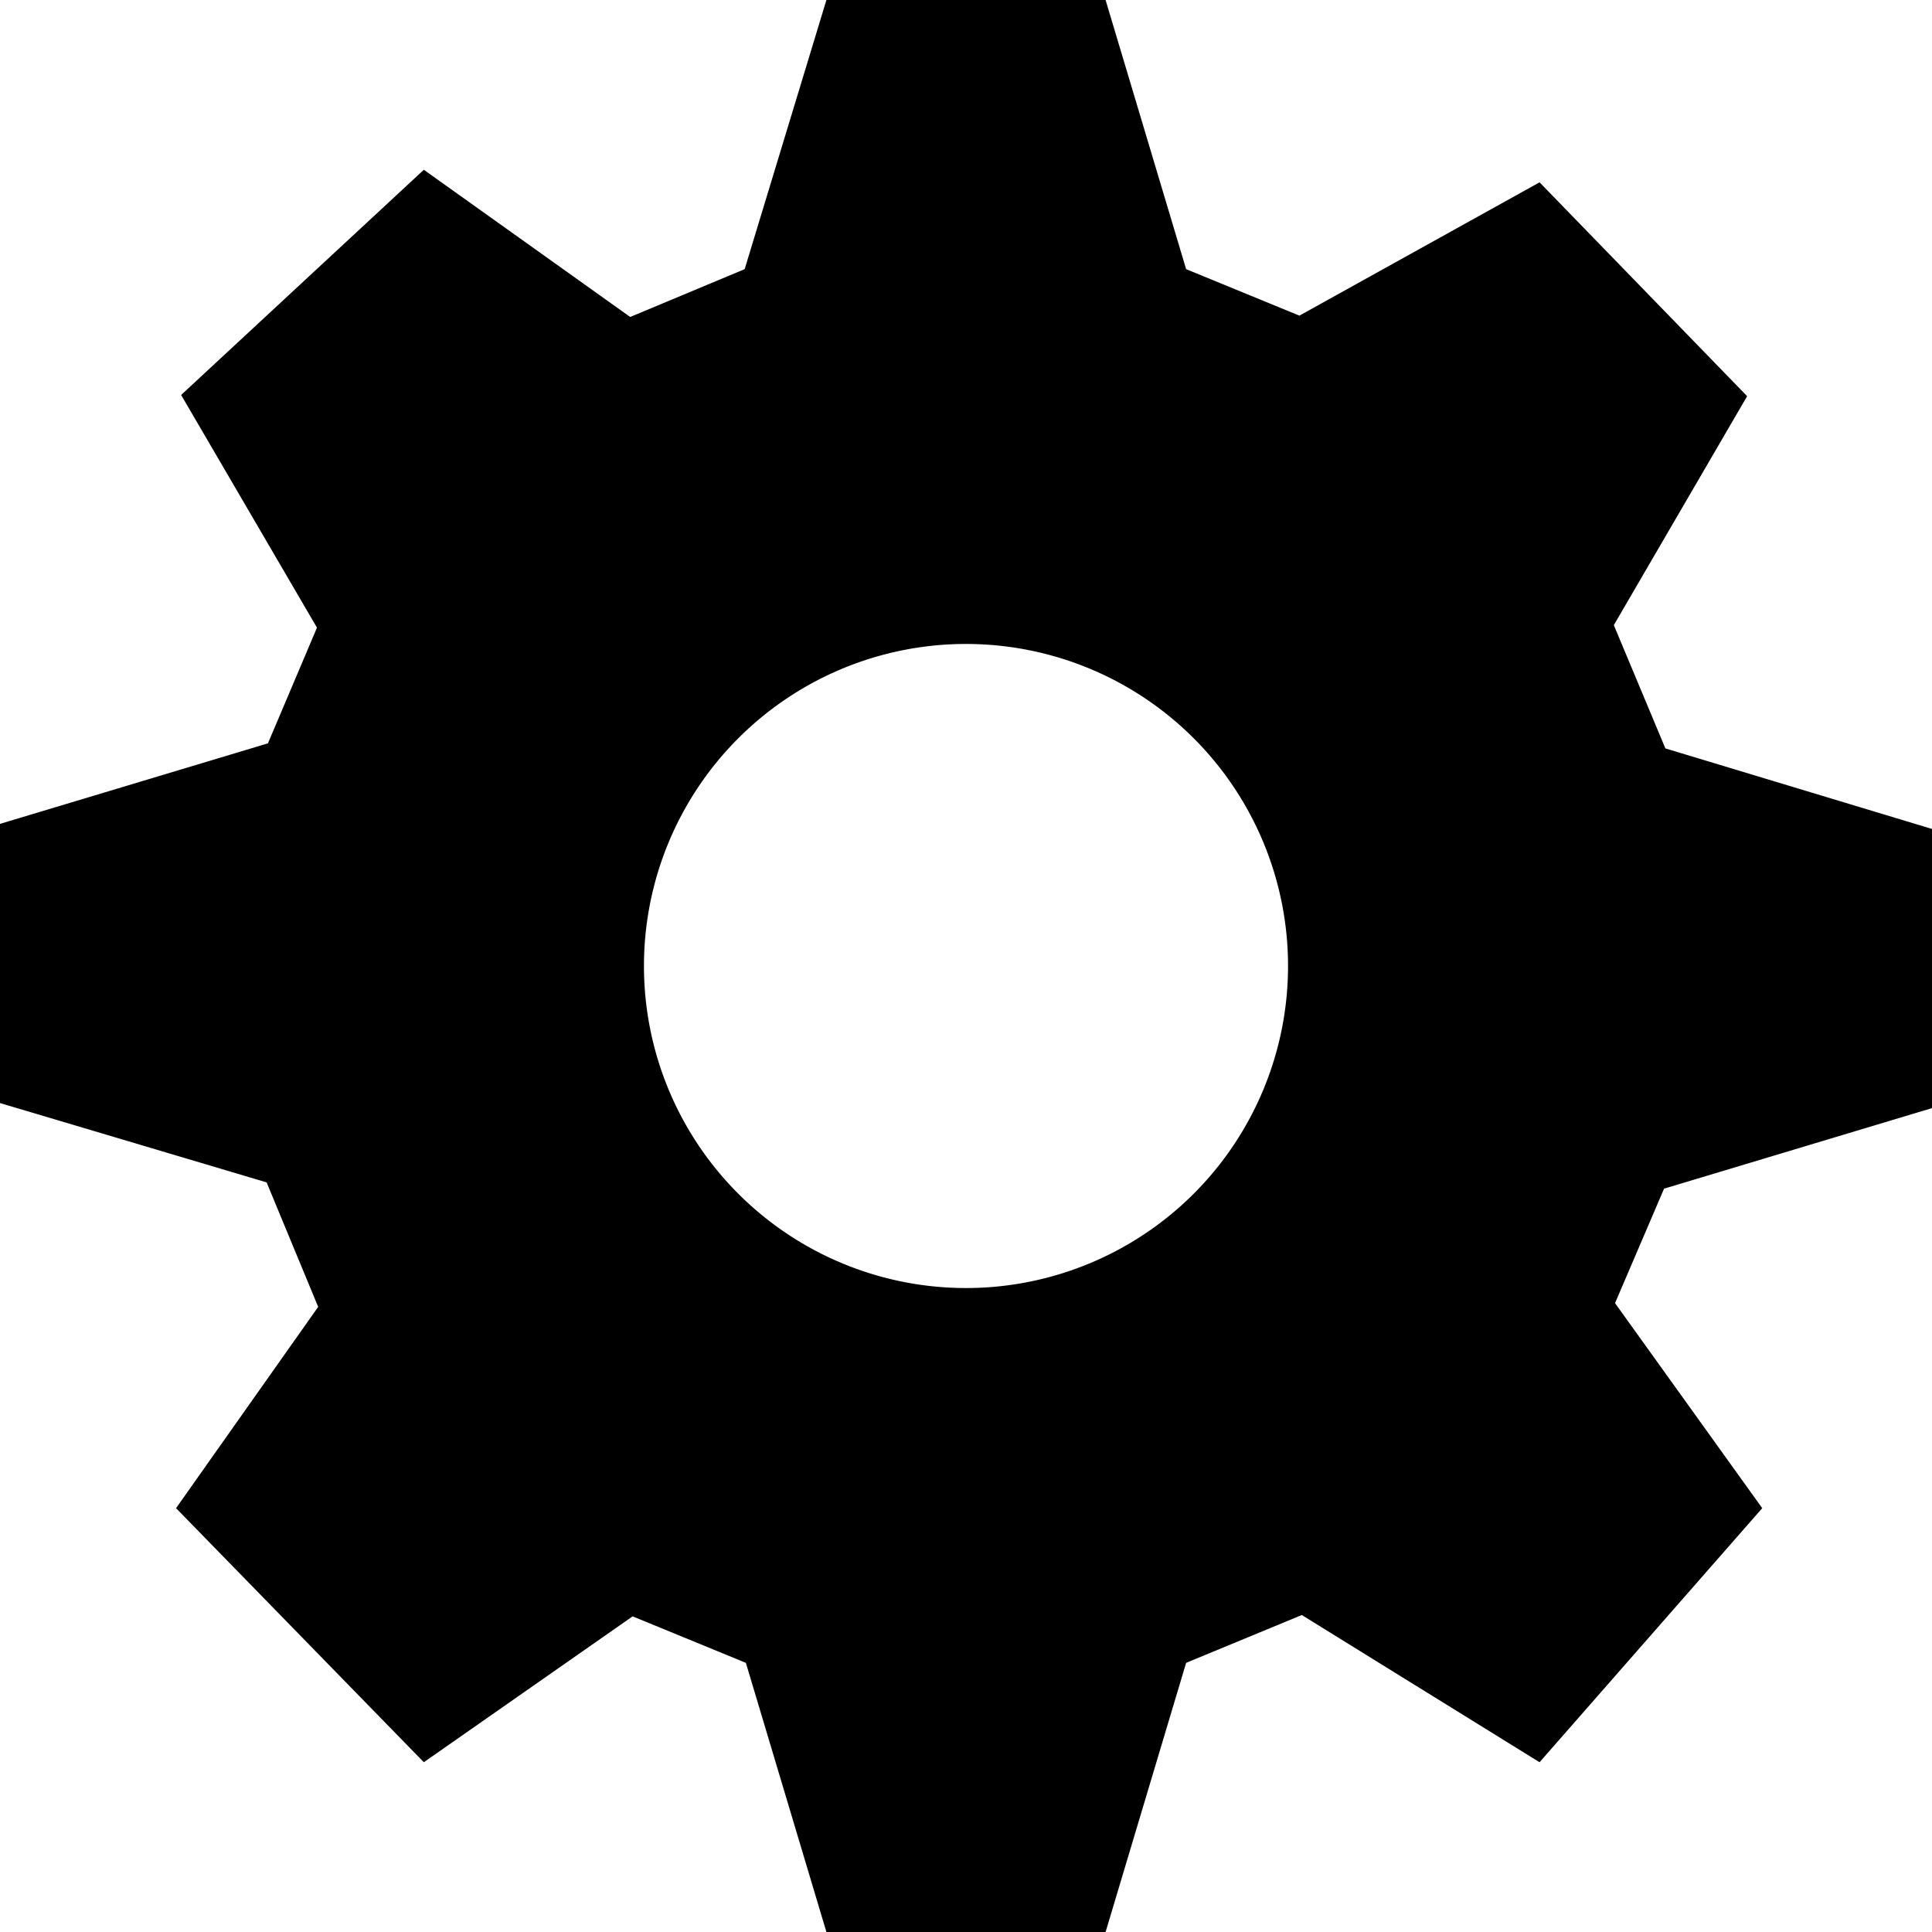 <svg xmlns="http://www.w3.org/2000/svg" viewBox="0 0 16 16">
  <path d="M10.667,8A2.667,2.667,0,0,0,8,5.333,2.667,2.667,0,0,0,5.333,8,2.667,2.667,0,0,0,8,10.667,2.667,2.667,0,0,0,10.667,8ZM16,6.865v2.312l-2.219.667-.406.948,1.219,1.698L12.75,14.594,10.781,13.375l-.958.396L9.156,16H6.844l-.667-2.229-.938-.385L3.51,14.594,1.458,12.49l1.177-1.667L2.208,9.792,0,9.135V6.823l2.219-.667L2.625,5.198,1.5,3.271,3.51,1.406,5.219,2.625l.948-.396L6.844,0h2.312l.667,2.229.938.385L12.75,1.51l1.719,1.771L13.365,5.177l.427,1.021Z"/>
</svg>
